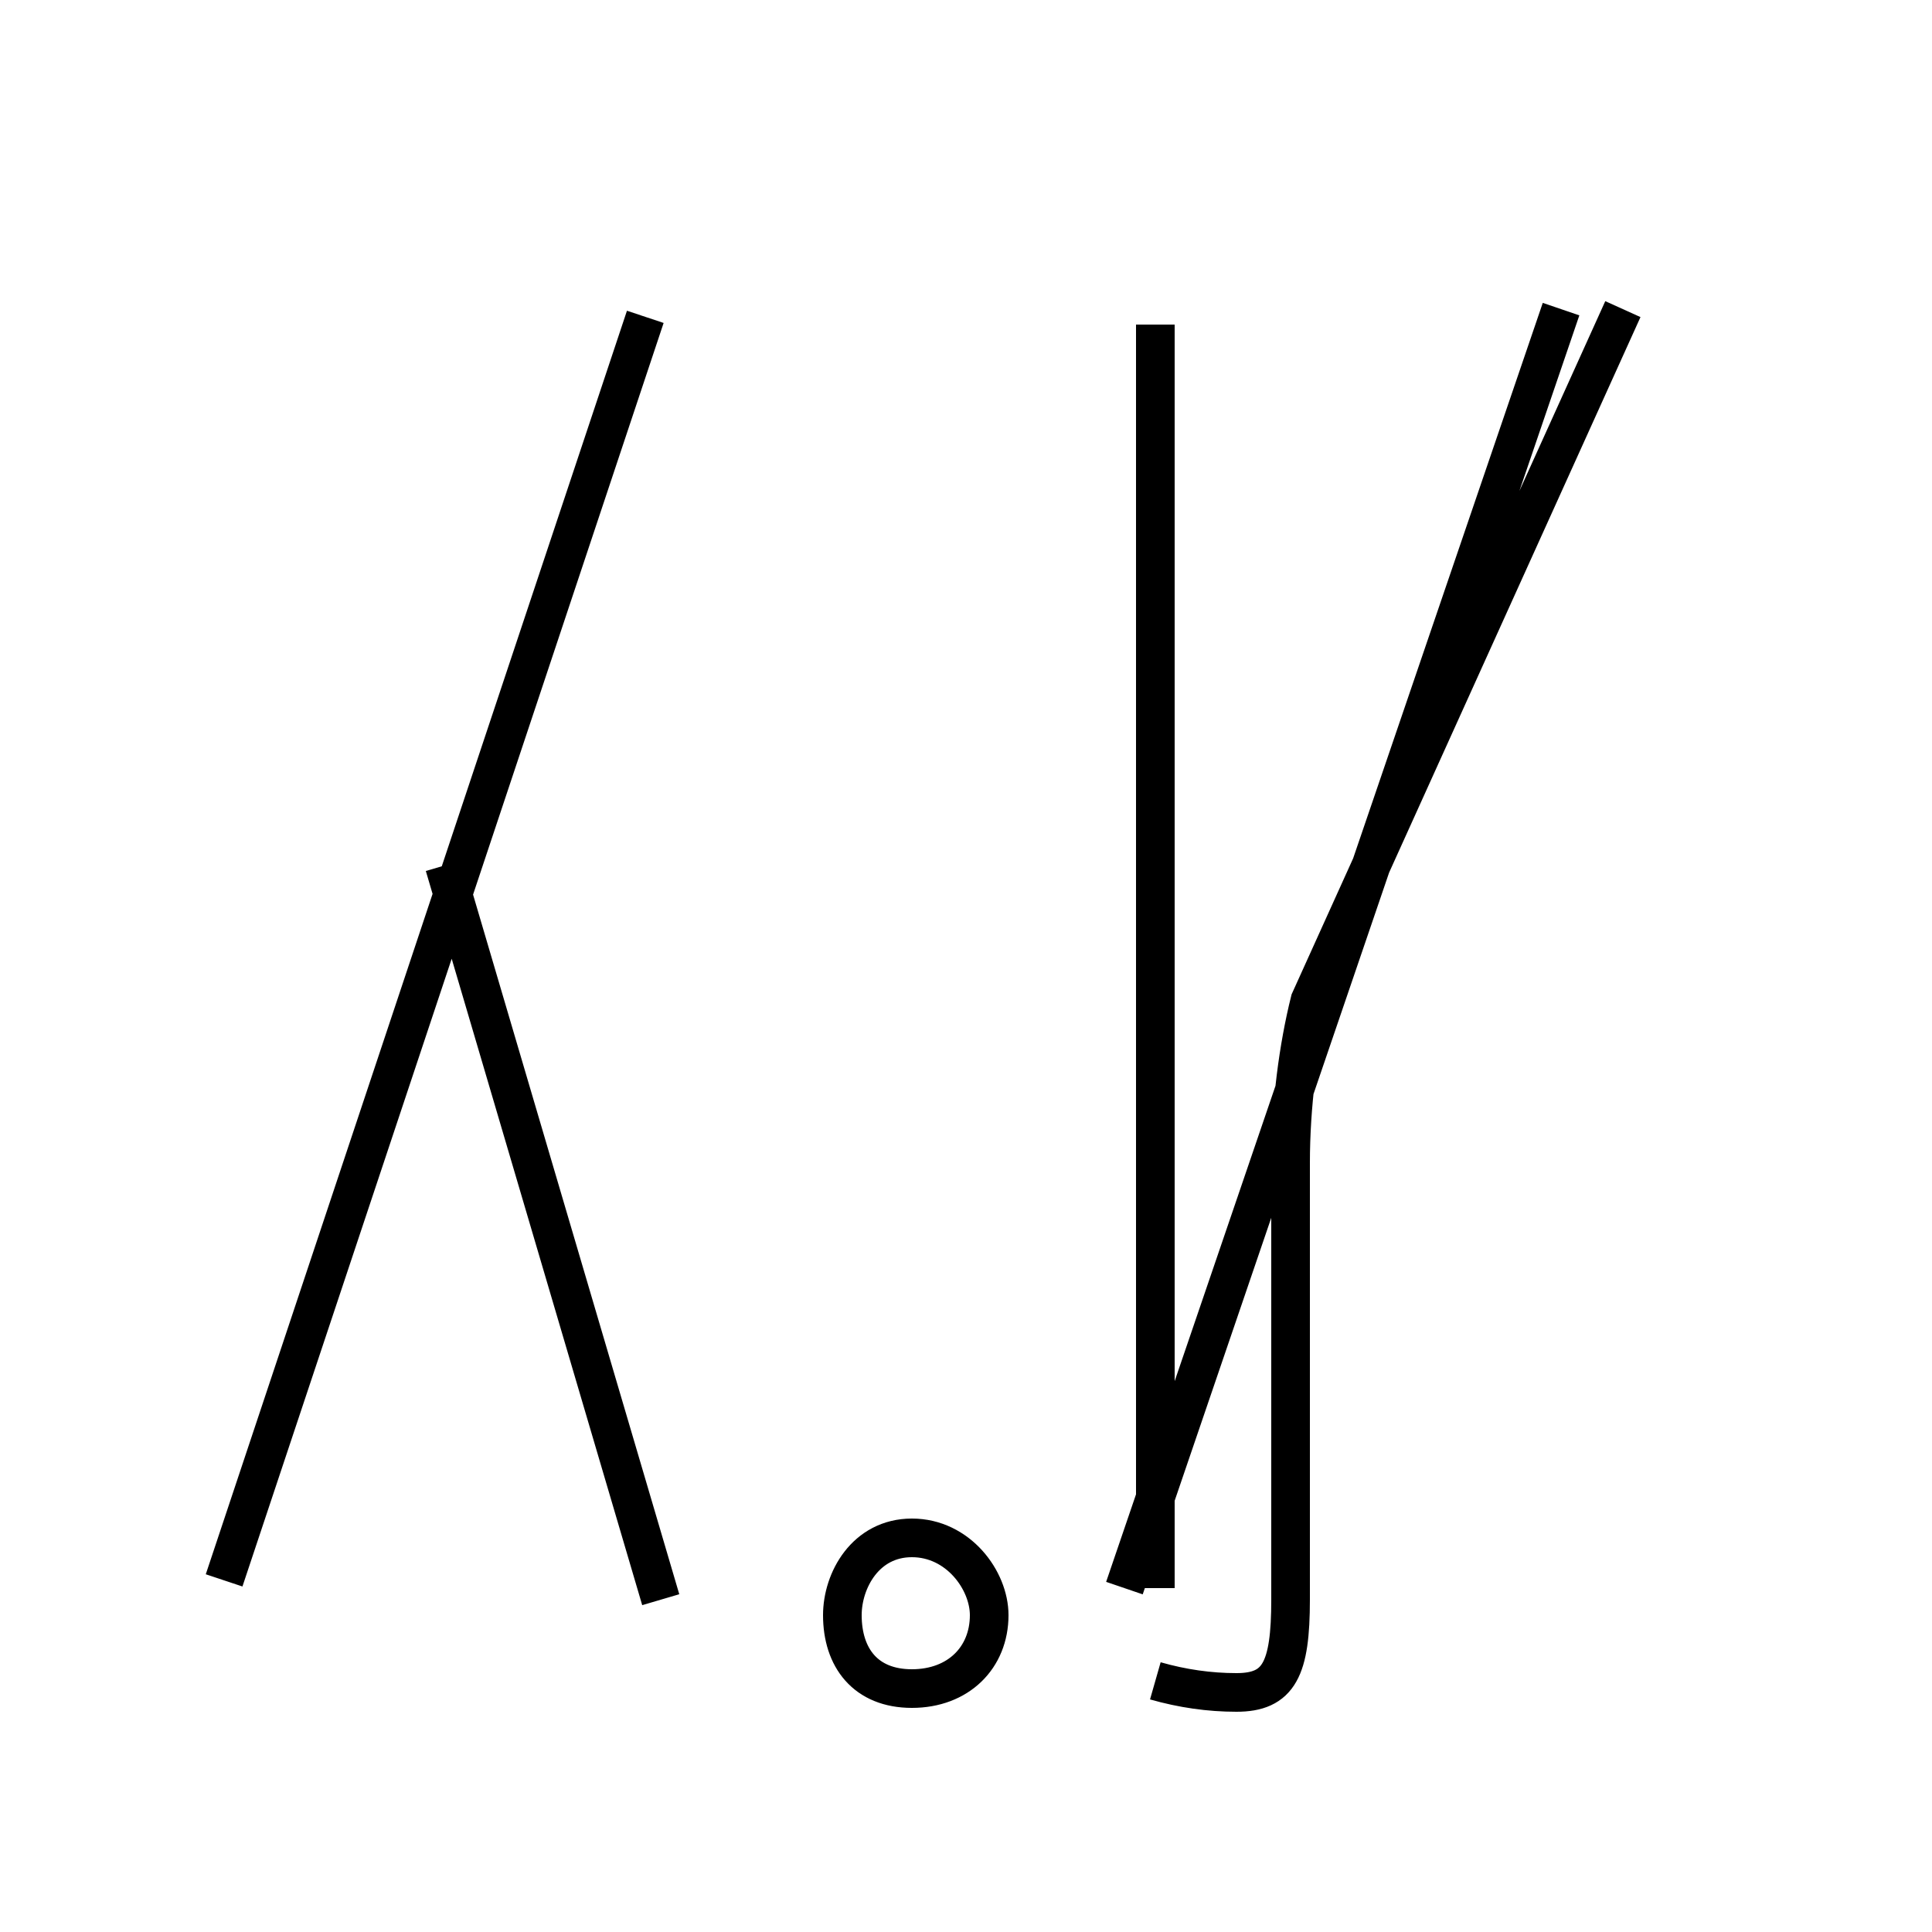 <?xml version='1.0' encoding='utf8'?>
<svg viewBox="0.0 -44.0 50.0 50.0" version="1.1" xmlns="http://www.w3.org/2000/svg">
<rect x="0.0" y="-44.0" width="50.0" height="50.0" fill="#808080" stroke="none"/>
<rect x="-1000" y="-1000" width="2000" height="2000" stroke="white" fill="white"/>
<g style="fill:none; stroke:#000000;  stroke-width:1">
<path d="M 17.1 2.6 L 11.5 21.6 M 16.7 35.8 L 5.8 3.1 M 23.6 4.2 C 22.4 4.2 21.8 3.1 21.8 2.2 C 21.8 1.1 22.4 0.3 23.6 0.3 C 24.8 0.3 25.6 1.1 25.6 2.2 C 25.6 3.1 24.8 4.2 23.6 4.2 Z M 29.9 2.9 L 29.9 35.6 M 40.4 36.0 L 29.1 2.9 M 42.0 36.0 L 33.9 18.1 C 33.6 16.9 33.4 15.4 33.4 13.9 L 33.4 2.6 C 33.4 0.8 33.1 0.2 32.0 0.2 C 31.3 0.2 30.6 0.3 29.9 0.5 " transform="scale(1, -1)" />
</g>
</svg>